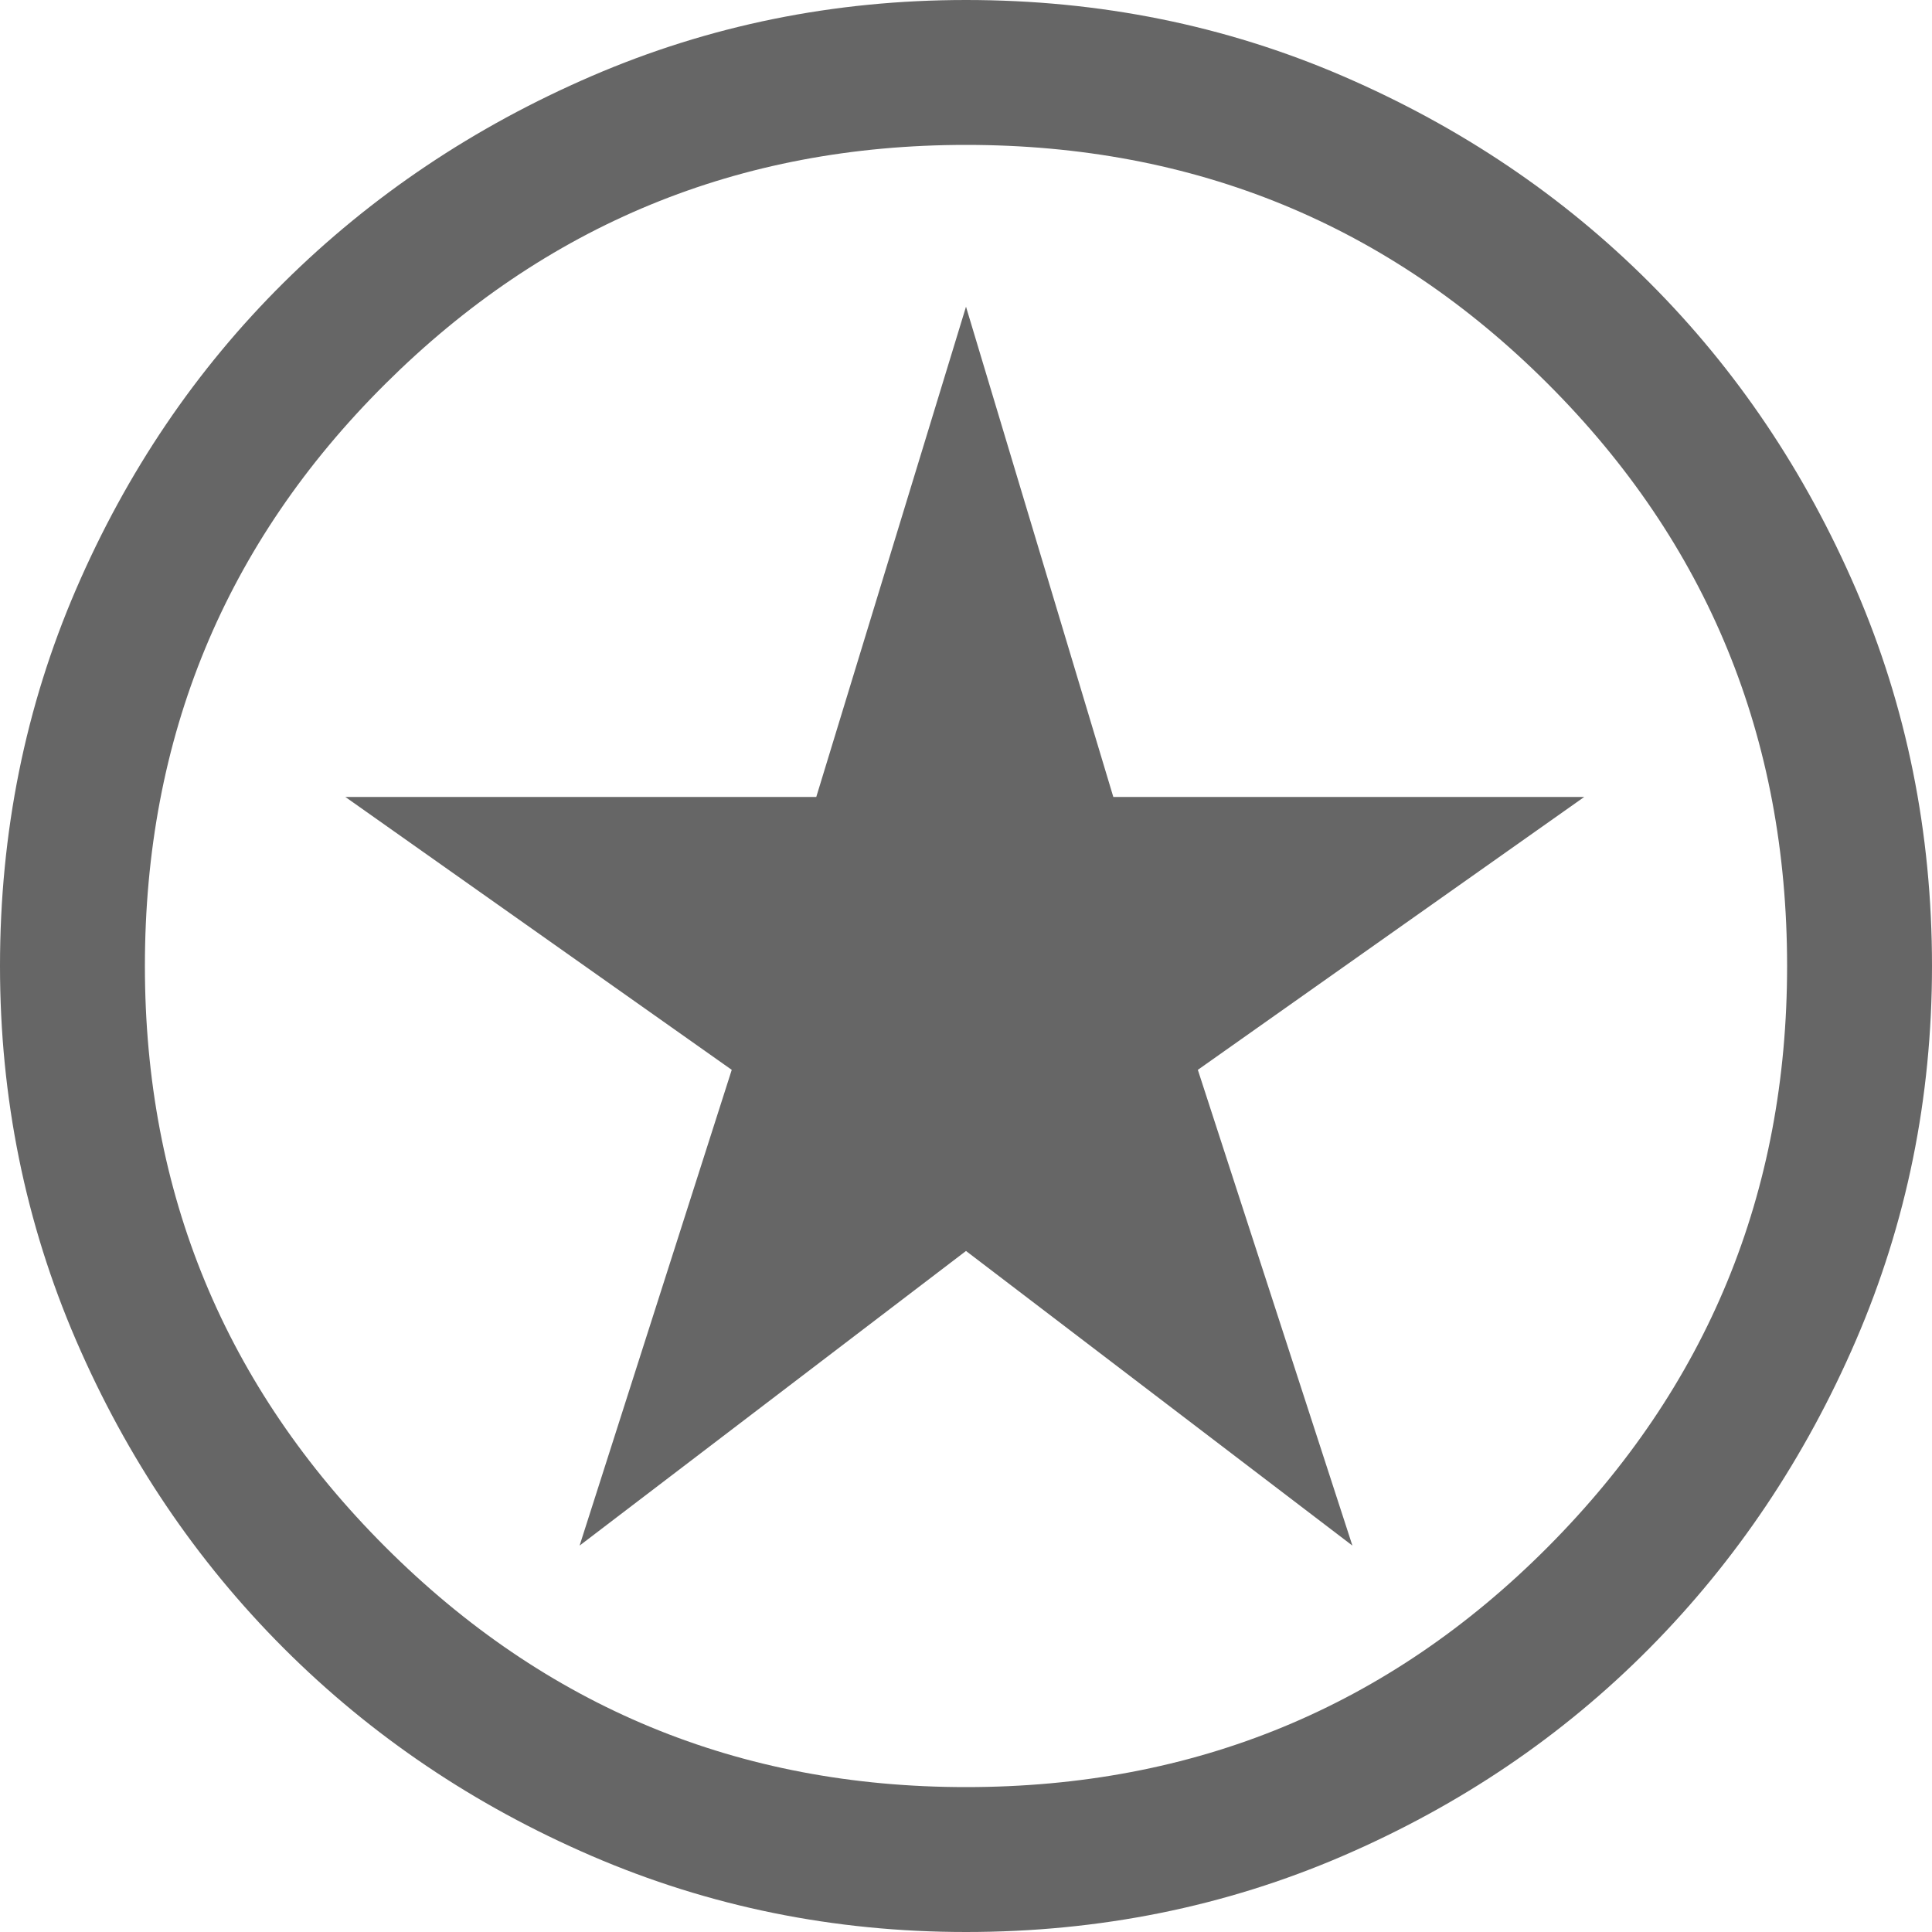<svg width="60" height="60" viewBox="0 0 60 60" fill="none" xmlns="http://www.w3.org/2000/svg">
<path d="M18 48L30 38.85L42 48L37.2 33.225L49.2 24.75H34.575L30 9.525L25.35 24.75H10.725L22.725 33.225L18 48ZM30 60C25.9 60 22.025 59.212 18.375 57.638C14.725 56.062 11.537 53.913 8.812 51.188C6.088 48.462 3.938 45.275 2.362 41.625C0.787 37.975 0 34.1 0 30C0 25.85 0.787 21.95 2.362 18.3C3.938 14.65 6.088 11.475 8.812 8.775C11.537 6.075 14.725 3.938 18.375 2.362C22.025 0.787 25.9 0 30 0C34.15 0 38.05 0.787 41.7 2.362C45.35 3.938 48.525 6.075 51.225 8.775C53.925 11.475 56.062 14.65 57.638 18.3C59.212 21.95 60 25.85 60 30C60 34.1 59.212 37.975 57.638 41.625C56.062 45.275 53.925 48.462 51.225 51.188C48.525 53.913 45.35 56.062 41.7 57.638C38.05 59.212 34.15 60 30 60ZM30 55.5C37.1 55.5 43.125 53.013 48.075 48.038C53.025 43.062 55.5 37.05 55.5 30C55.5 22.9 53.025 16.875 48.075 11.925C43.125 6.975 37.1 4.5 30 4.5C22.95 4.5 16.938 6.975 11.963 11.925C6.987 16.875 4.5 22.9 4.5 30C4.5 37.05 6.987 43.062 11.963 48.038C16.938 53.013 22.95 55.5 30 55.5Z" fill="black" fill-opacity="0.6"/>
</svg>
